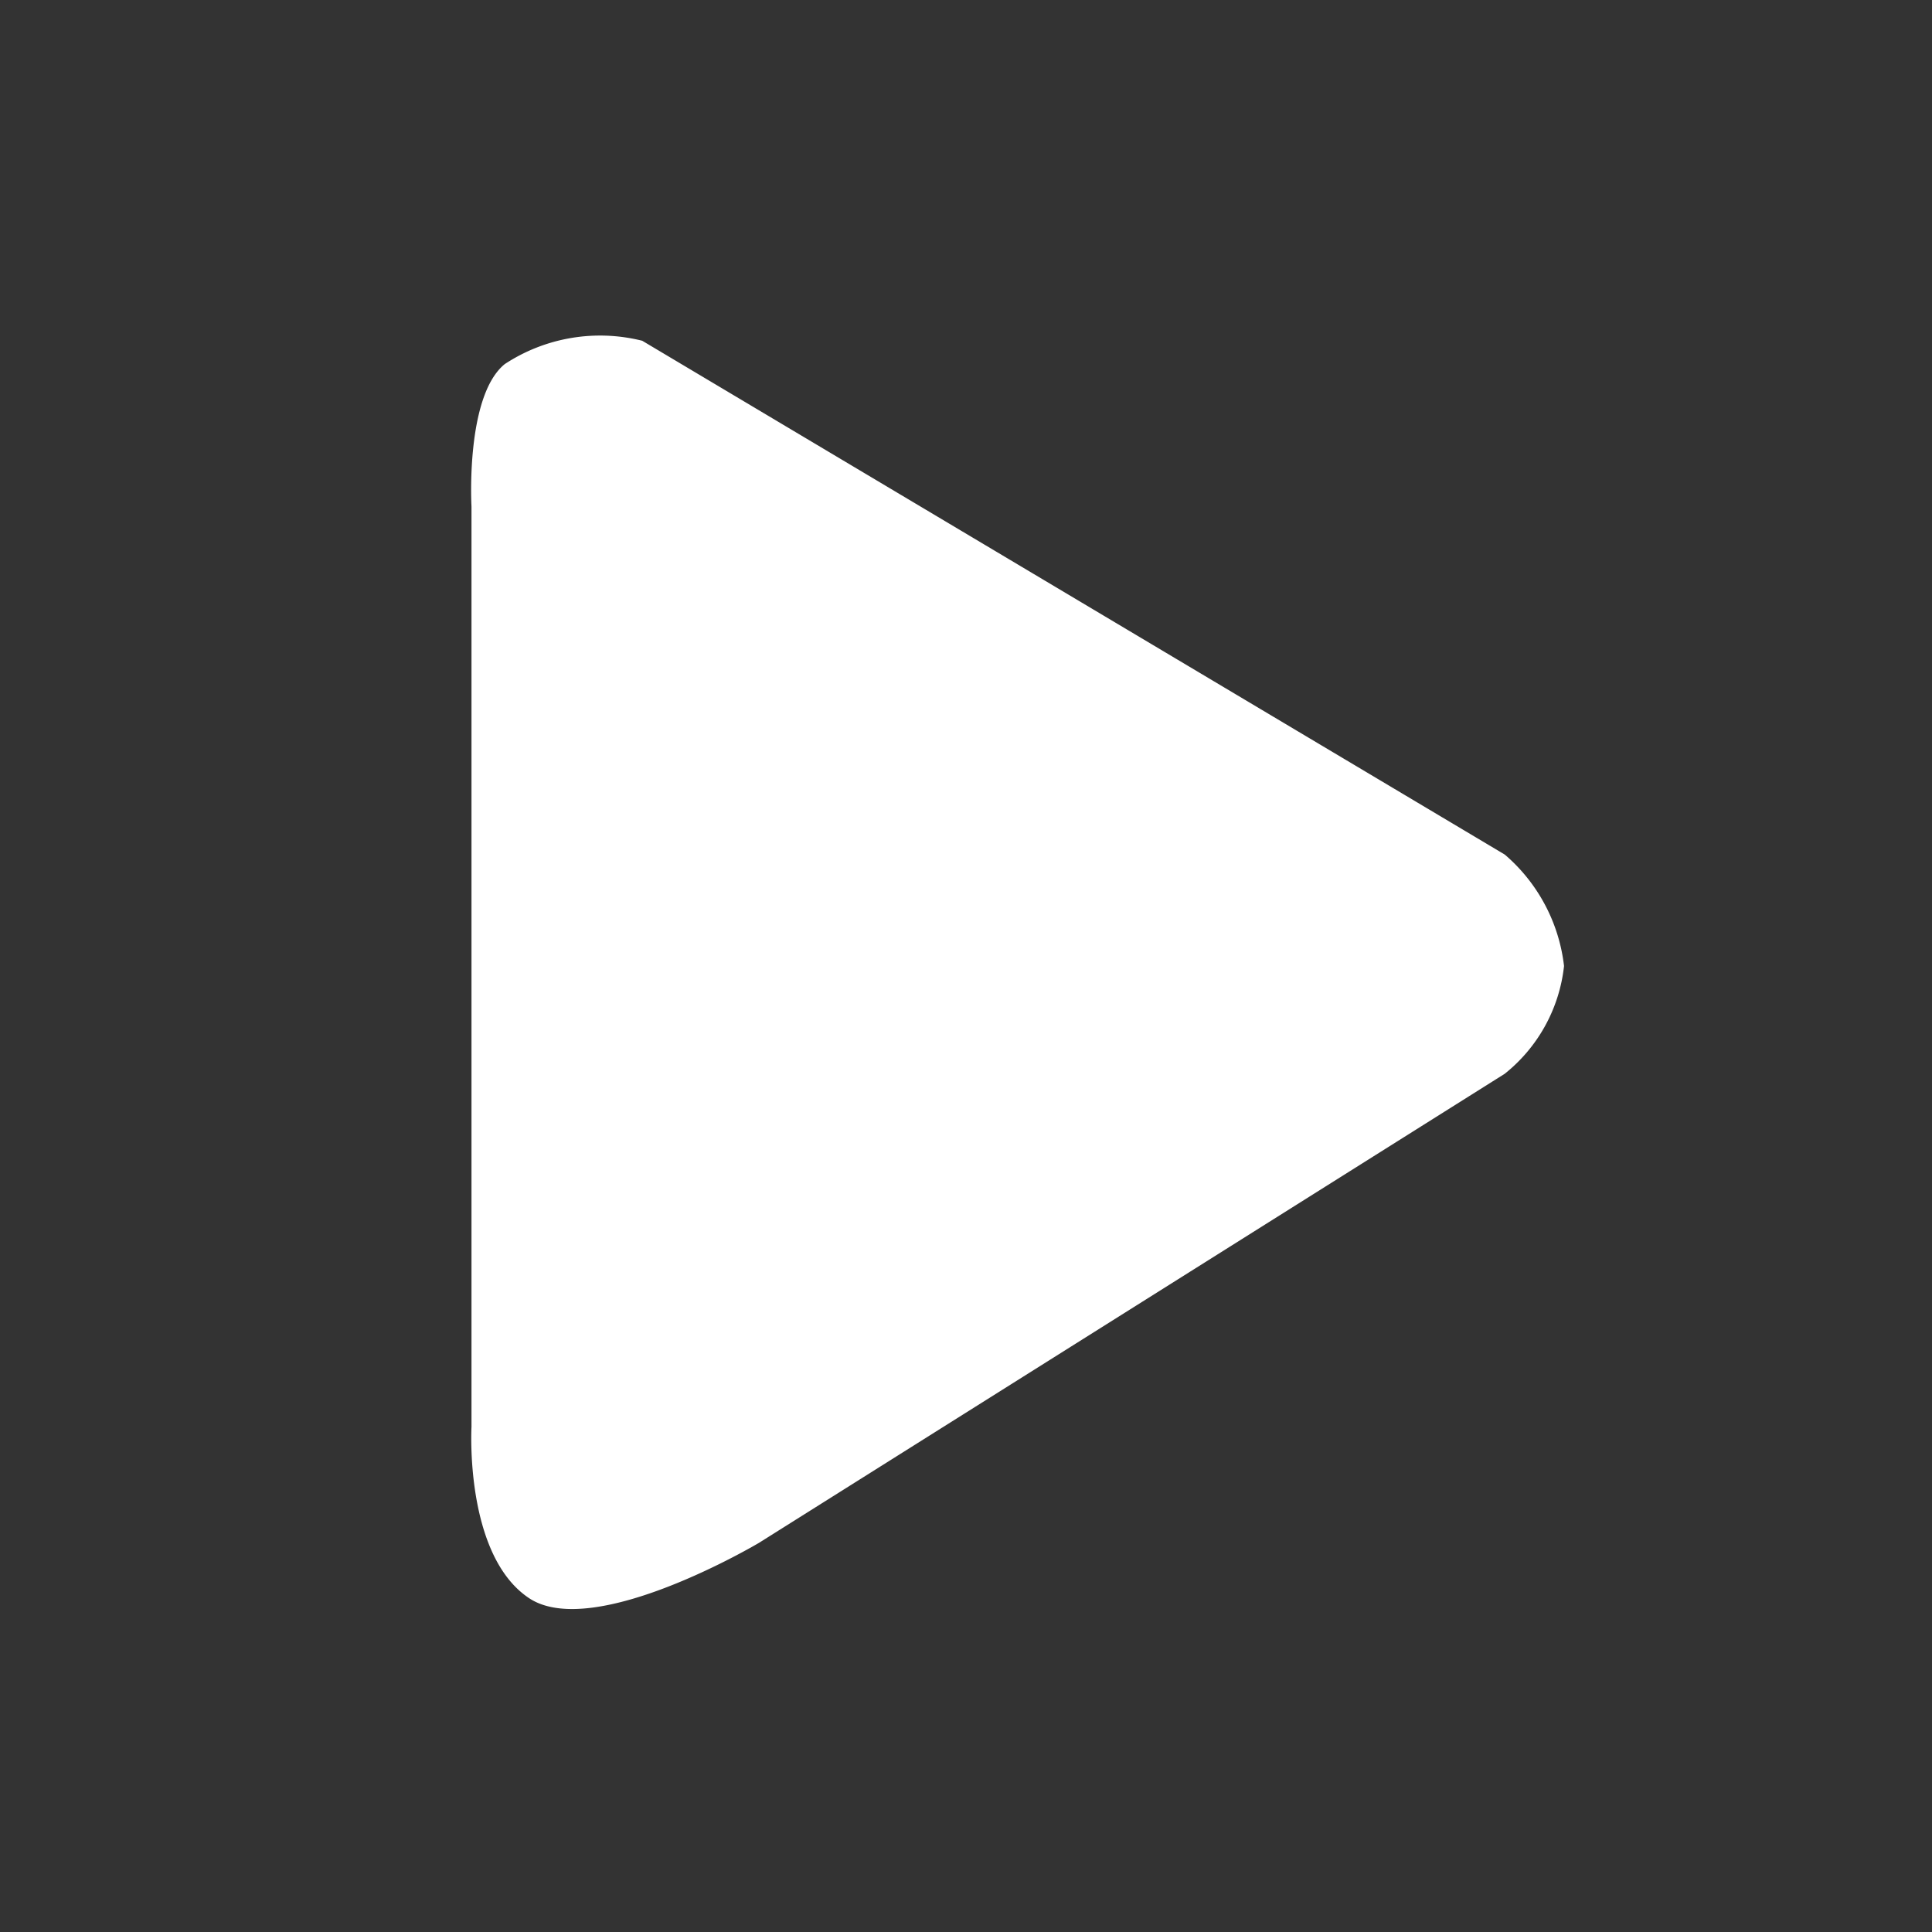 <svg xmlns="http://www.w3.org/2000/svg" xmlns:xlink="http://www.w3.org/1999/xlink" width="24" height="24" viewBox="0 0 24 24">
  <rect x="0" y="0" width="24" height="24" fill="#333333" stroke="none"/>
  <defs>
    <clipPath id="clip-path">
      <rect id="Rectangle_13587" data-name="Rectangle 13587" width="20" height="20"/>
    </clipPath>
    <clipPath id="clip-icon-play">
      <rect width="24" height="24"/>
    </clipPath>
  </defs>
  <g id="icon-play" clip-path="url(#clip-icon-play)">
    <g id="play" transform="translate(3 2)" clip-path="url(#clip-path)">
      <g id="Group_1136" data-name="Group 1136" transform="translate(2.853 2.168)">
        <g id="Group_1134" data-name="Group 1134" transform="translate(7.147 7.832)">
          <path id="Path_1040" data-name="Path 1040" d="M0,0" fill="#fff"/>
          <path id="Path_1041" data-name="Path 1041" d="M0,0" fill="rgba(0,0,0,0)" stroke="#fff" stroke-width="0"/>
        </g>
        <g id="Group_1135" data-name="Group 1135" transform="translate(0 0)">
          <path id="Path_1042" data-name="Path 1042" d="M-7.881-10.9a2.156,2.156,0,0,0-1.708.29c-.491.4-.413,1.769-.413,1.769V2.593s-.089,1.59.714,2.126,2.857-.686,2.857-.686L2.833-1.794A1.988,1.988,0,0,0,3.57-3.133a2.146,2.146,0,0,0-.736-1.384Z" transform="translate(10.006 10.965)" fill="#fff"/>
          <path id="Path_1043" data-name="Path 1043" d="M-7.881-10.9a2.156,2.156,0,0,0-1.708.29c-.491.4-.413,1.769-.413,1.769V2.593s-.089,1.59.714,2.126,2.857-.686,2.857-.686L2.833-1.794A1.988,1.988,0,0,0,3.57-3.133a2.146,2.146,0,0,0-.736-1.384Z" transform="translate(10.006 10.965)" fill="rgba(0,0,0,0)" stroke="#fff" stroke-width="0"/>
        </g>
      </g>
    </g>
  </g>
</svg>
